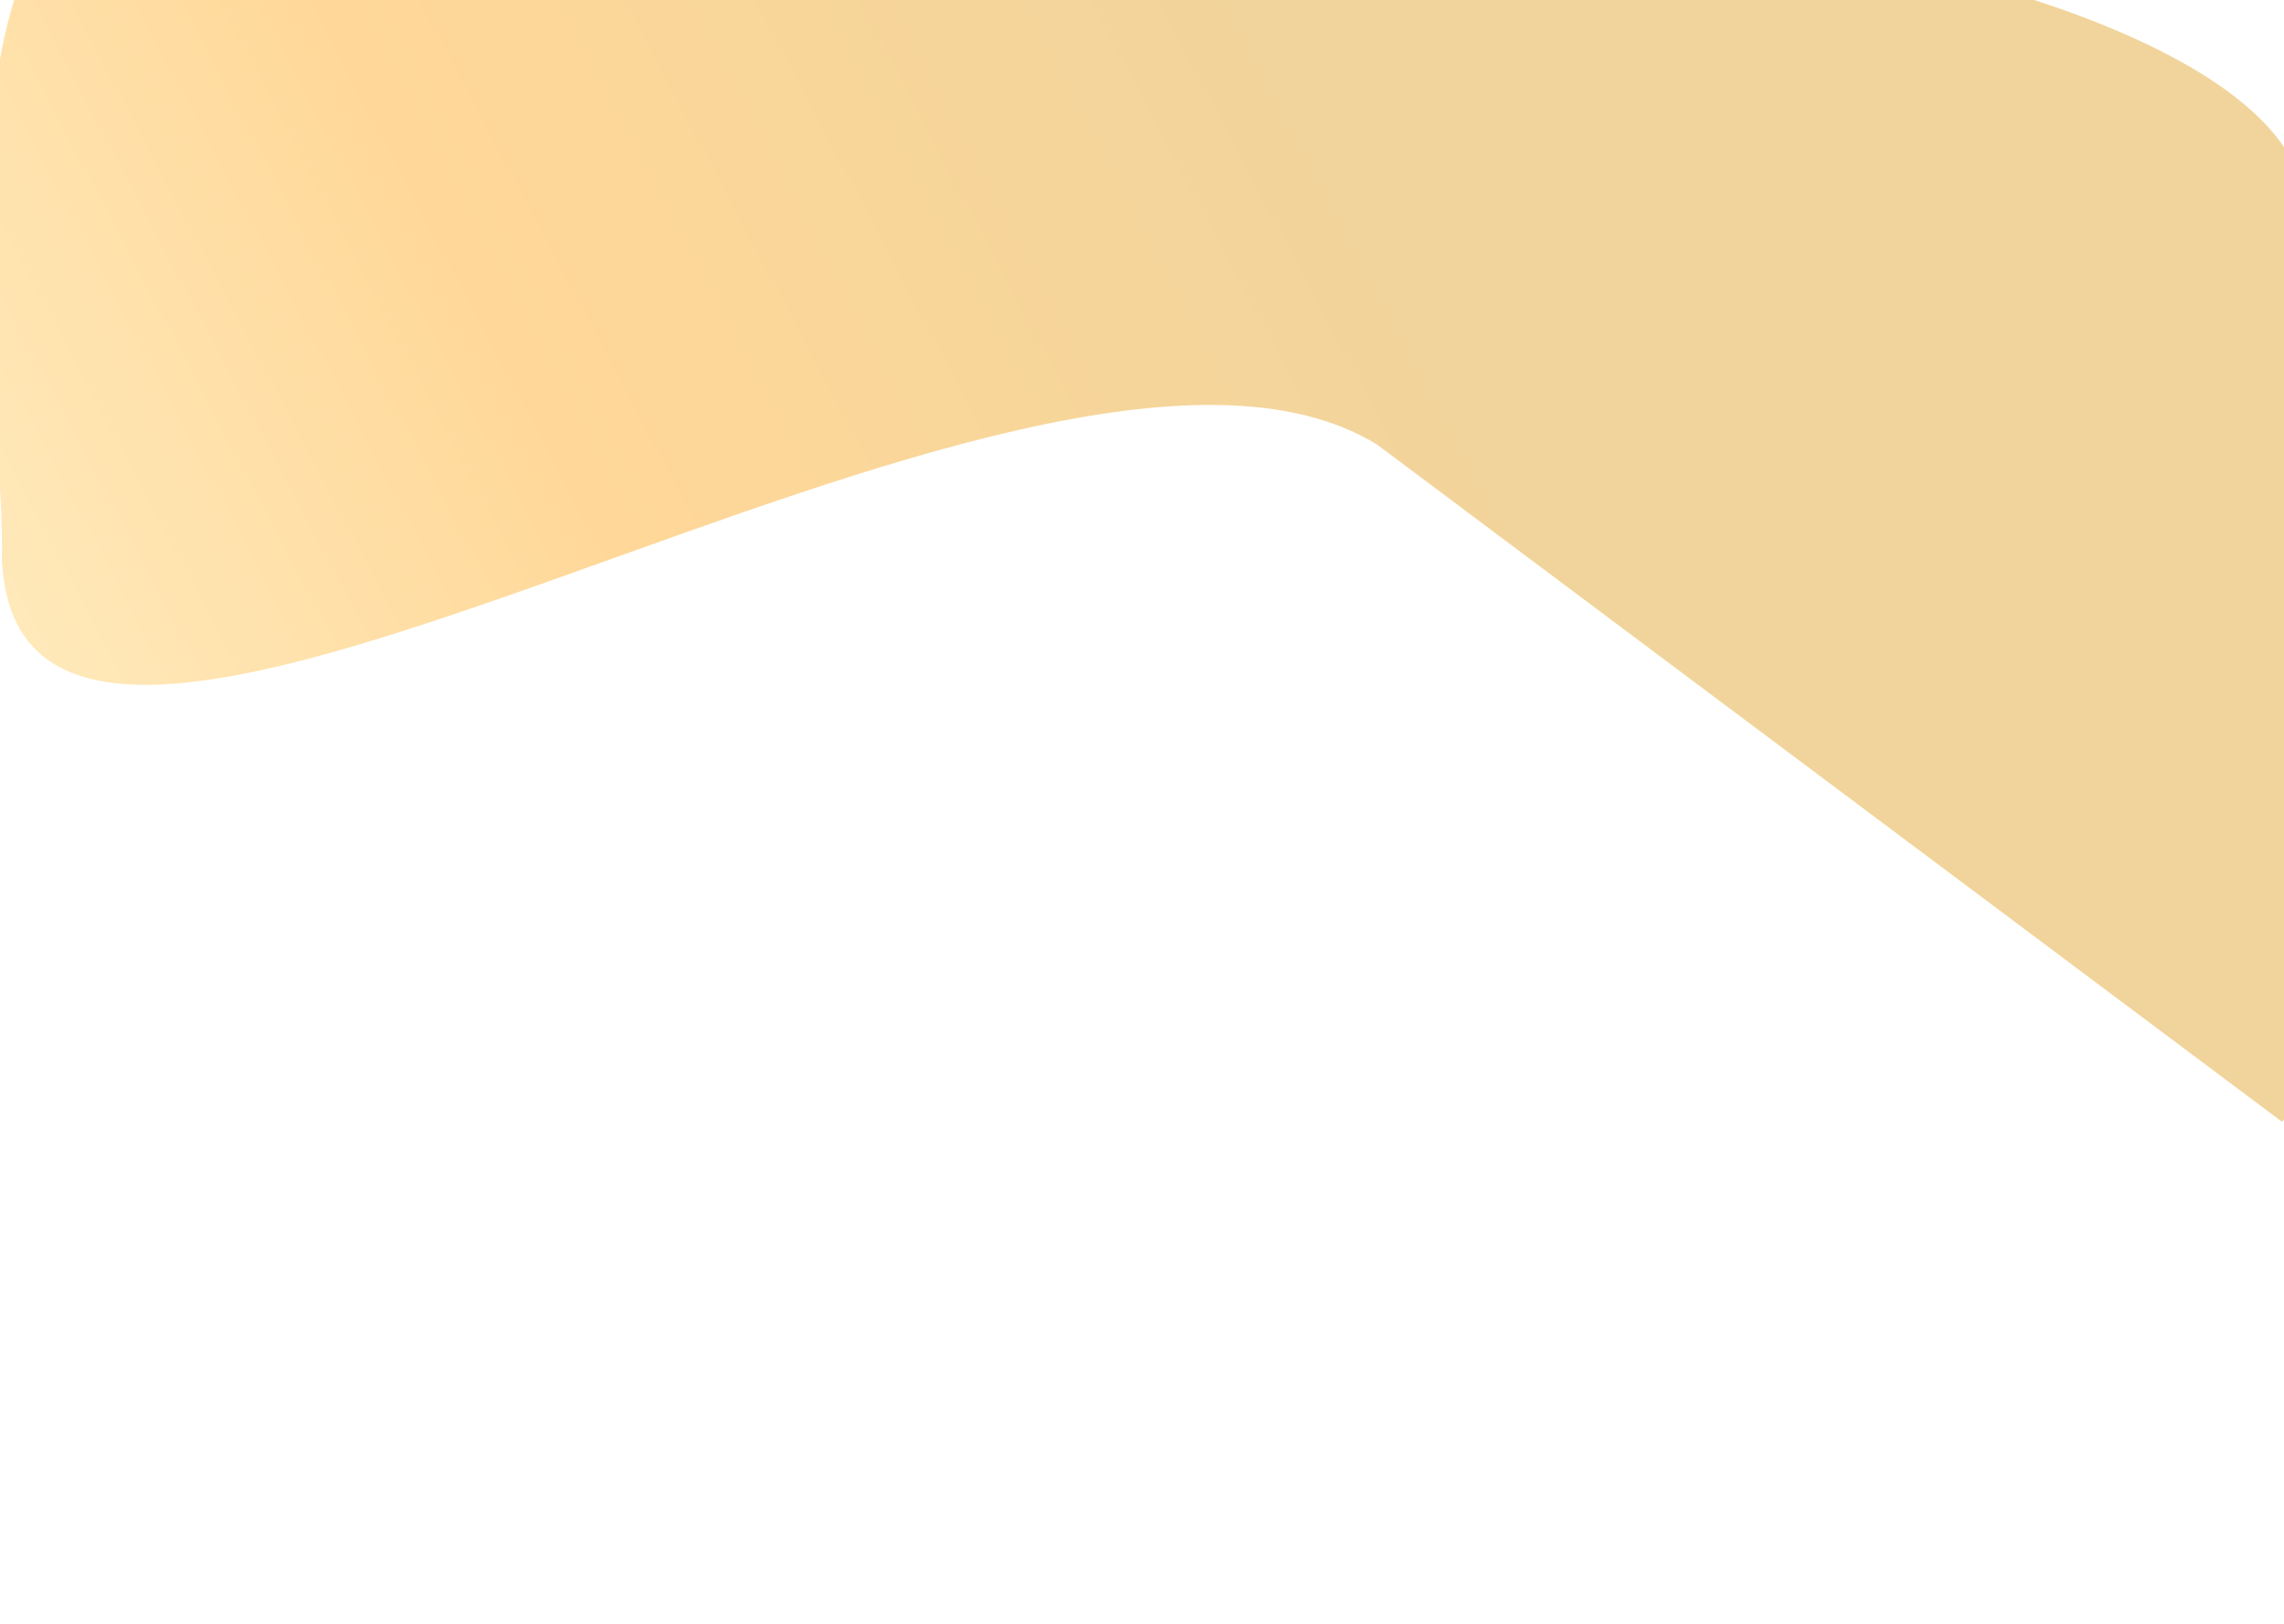 <svg width="1440" height="1024" viewBox="0 0 1440 1024" fill="none" xmlns="http://www.w3.org/2000/svg">
<g clip-path="url(#clip0_61_35)">
<rect width="1440" height="1024" fill="white"/>
<g filter="url(#filter0_f_61_35)">
<path d="M868.225 280.373C649.725 145.873 13.225 609.873 1.191 352.874C3.784 259.948 -43.252 17.819 51.691 -75.626C146.633 -169.071 527.632 -25.955 605.225 -9.627C756.175 -120.198 1505.67 -37.08 1451.22 154.874C1458.21 232.665 1518.88 630.776 1438.69 707.374" fill="url(#paint0_linear_61_35)" fill-opacity="0.4"/>
</g>
</g>
<defs>
<filter id="filter0_f_61_35" x="-168.203" y="-267.055" width="1807.98" height="1134.43" filterUnits="userSpaceOnUse" color-interpolation-filters="sRGB">
<feFlood flood-opacity="0" result="BackgroundImageFix"/>
<feBlend mode="normal" in="SourceGraphic" in2="BackgroundImageFix" result="shape"/>
<feGaussianBlur stdDeviation="80" result="effect1_foregroundBlur_61_35"/>
</filter>
<linearGradient id="paint0_linear_61_35" x1="926.241" y1="251.729" x2="-59.308" y2="772.222" gradientUnits="userSpaceOnUse">
<stop stop-color="#DC9305"/>
<stop offset="0.47" stop-color="#FF9D00"/>
<stop offset="0.976" stop-color="#FFE182"/>
</linearGradient>
<clipPath id="clip0_61_35">
<rect width="1440" height="1024" fill="white"/>
</clipPath>
</defs>
</svg>
